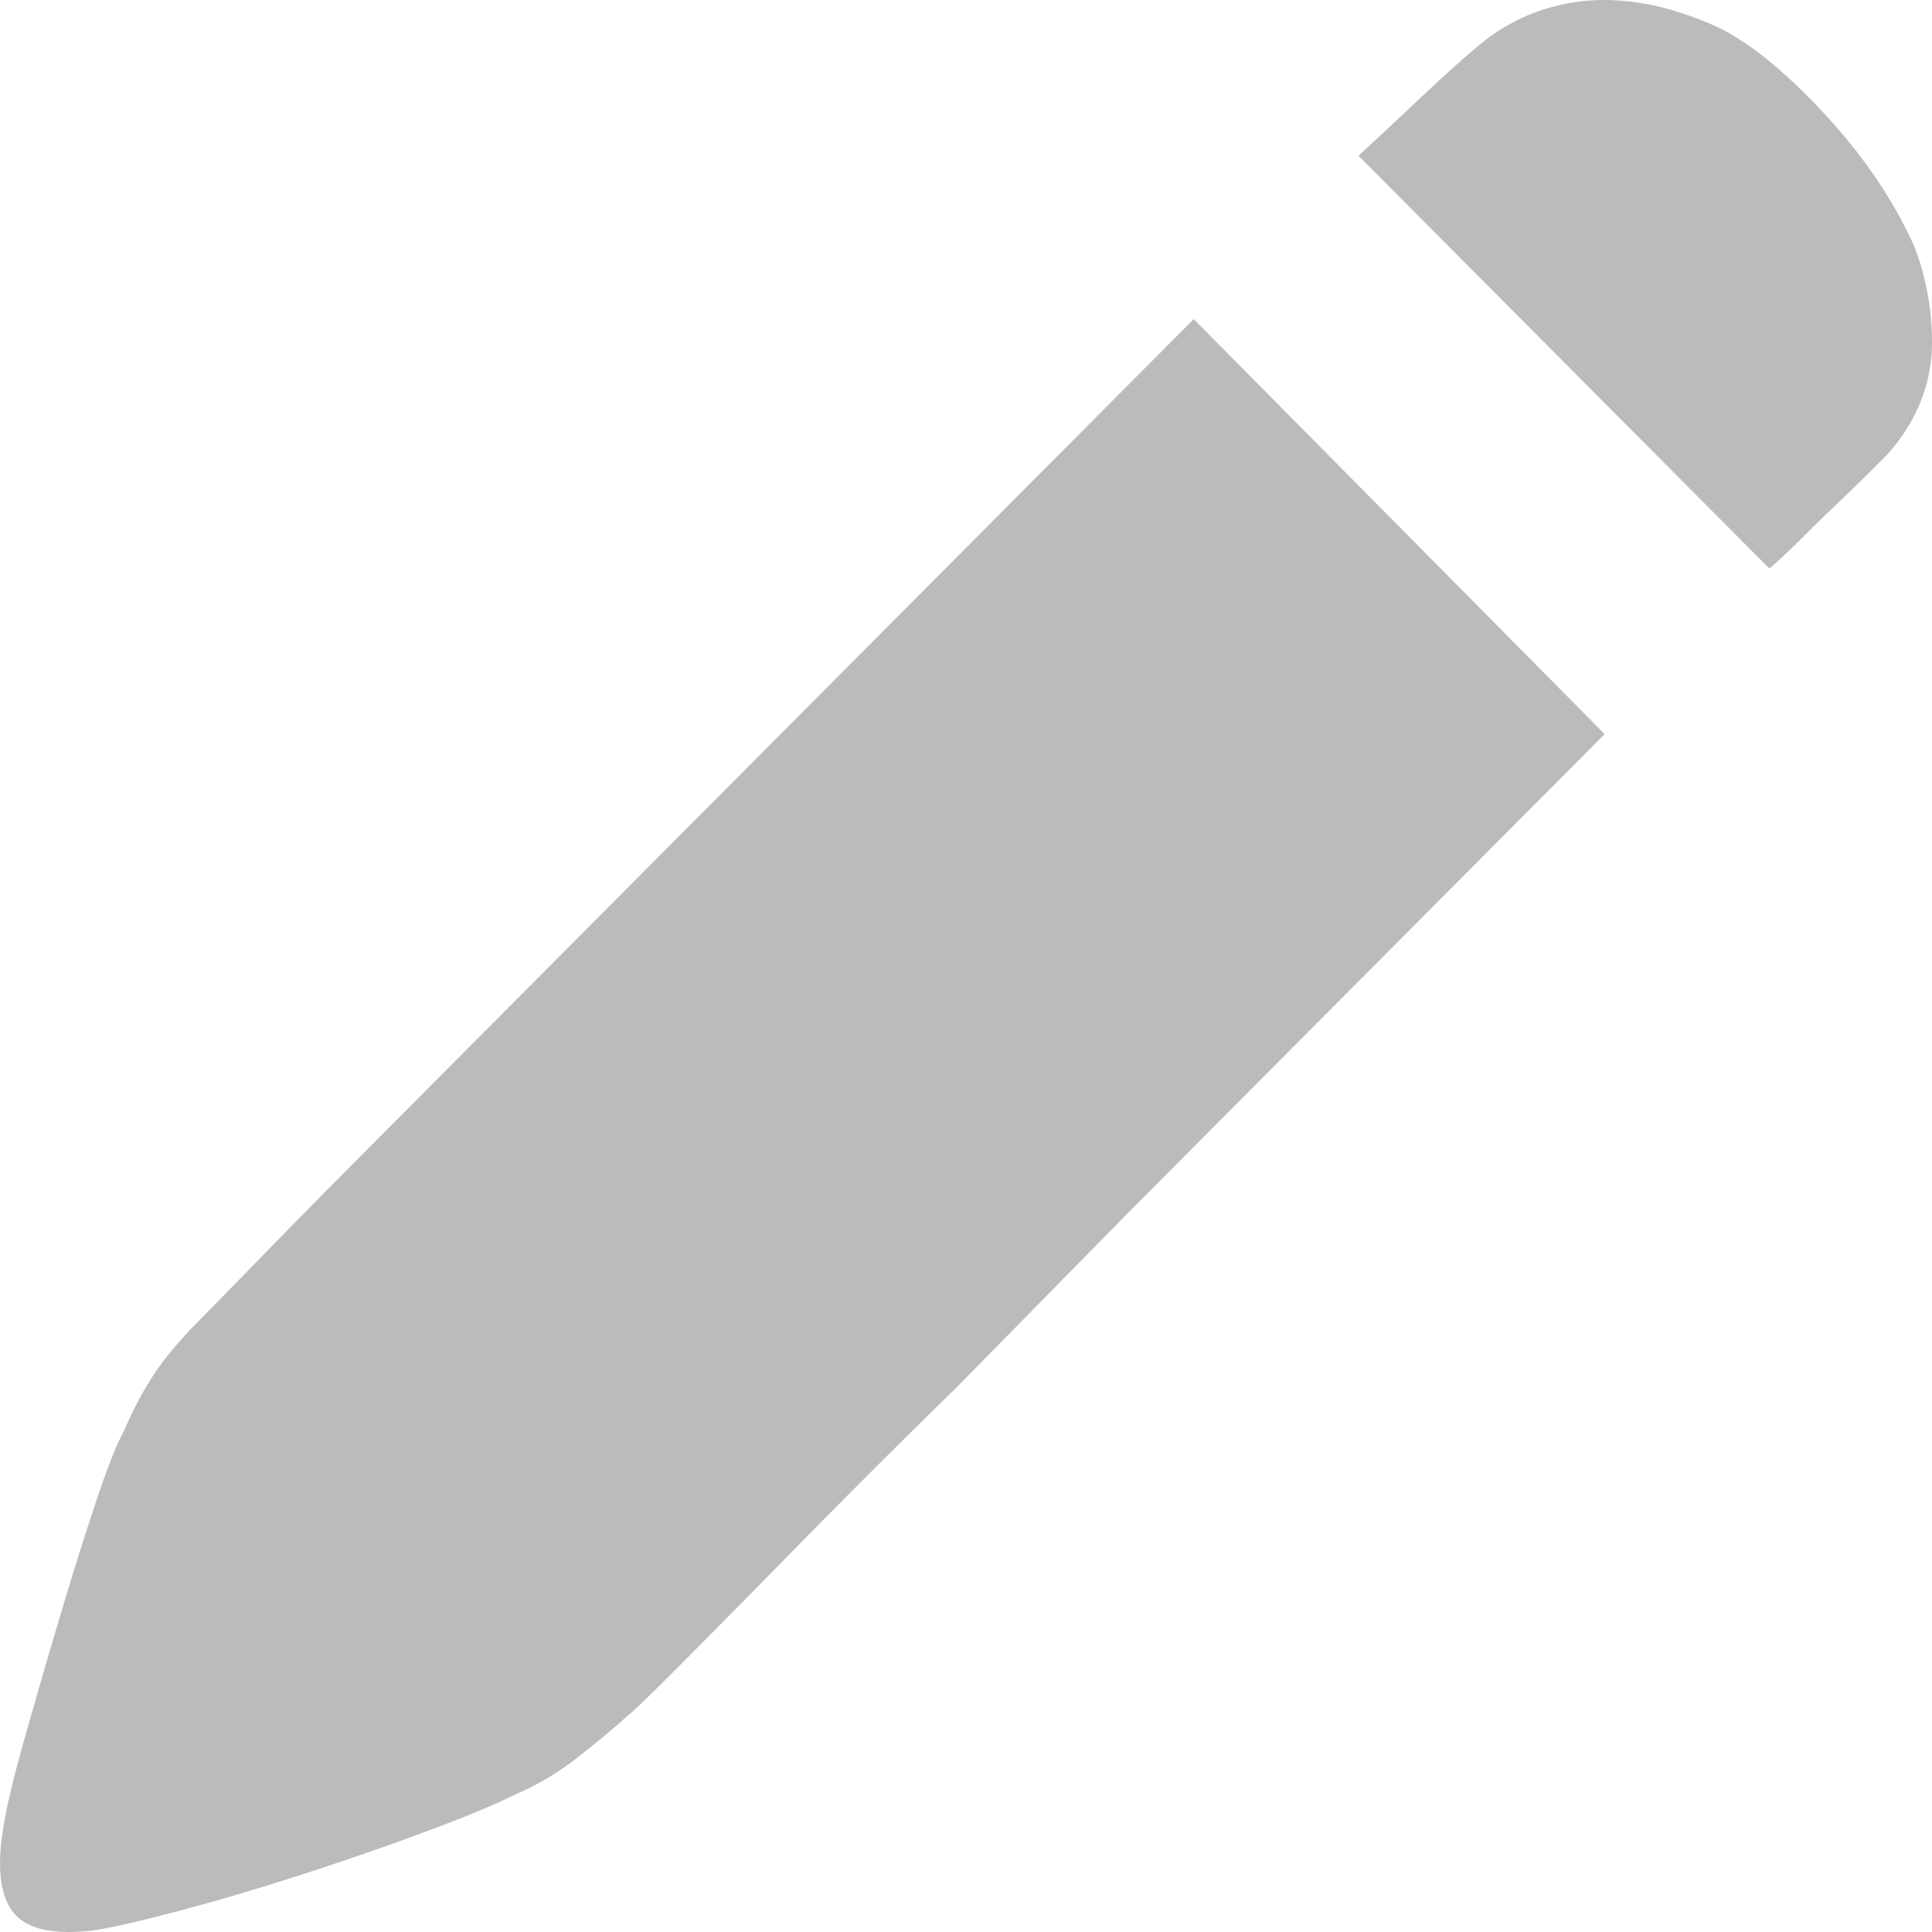 <?xml version="1.0" standalone="no"?><!DOCTYPE svg PUBLIC "-//W3C//DTD SVG 1.1//EN" "http://www.w3.org/Graphics/SVG/1.1/DTD/svg11.dtd"><svg t="1650880344653" class="icon" viewBox="0 0 1024 1024" version="1.1" xmlns="http://www.w3.org/2000/svg" p-id="6013" xmlns:xlink="http://www.w3.org/1999/xlink" width="200" height="200"><defs><style type="text/css">@font-face { font-family: feedback-iconfont; src: url("//at.alicdn.com/t/font_1031158_u69w8yhxdu.woff2?t=1630033759944") format("woff2"), url("//at.alicdn.com/t/font_1031158_u69w8yhxdu.woff?t=1630033759944") format("woff"), url("//at.alicdn.com/t/font_1031158_u69w8yhxdu.ttf?t=1630033759944") format("truetype"); }
</style></defs><path d="M1013.497 128.184c3.151 7.01 5.645 15.202 7.614 24.576 1.917 9.347 2.888 19.088 2.888 29.25 0 10.135-1.943 20.27-5.829 30.405a92.895 92.895 0 0 1-18.642 29.25c-9.295 9.374-17.644 17.566-25.022 24.576-7.378 7.01-13.785 13.259-19.22 18.721-6.223 6.249-12.025 11.71-17.461 16.384l-217.797-218.795c9.321-8.586 20.375-18.905 33.188-31.009 12.813-12.078 23.499-21.635 32.033-28.672a102.137 102.137 0 0 1 33.766-18.117 105.813 105.813 0 0 1 34.37-4.7c11.238 0.394 22.108 2.153 32.61 5.251 10.476 3.151 19.587 6.643 27.359 10.555 16.305 8.586 34.37 23.578 54.167 45.03 19.797 21.451 35.131 43.874 46.001 67.295zM106.286 699.156c4.647-4.674 15.518-15.806 32.61-33.346 17.067-17.566 38.413-39.201 64.066-64.932l84.992-85.412 94.339-94.786 250.407-251.536 217.797 219.95-250.407 251.536-93.158 94.786a5848.458 5848.458 0 0 0-83.863 83.653c-24.839 25.364-45.424 46.211-61.729 62.595-16.305 16.384-25.994 25.731-29.118 28.094-7.772 7.01-16.699 14.441-26.782 22.239a145.566 145.566 0 0 1-31.455 18.721c-10.87 5.435-26.782 12.078-47.76 19.876-20.953 7.798-42.877 15.413-65.799 22.817-22.896 7.404-44.636 13.837-65.221 19.298-20.559 5.461-35.893 8.98-46.001 10.529-20.953 2.363-34.921-0.788-41.931-9.347-6.984-8.586-8.927-23.027-5.803-43.297 1.549-10.923 5.251-26.703 11.054-47.393 5.829-20.664 12.025-42.115 18.642-64.328 6.59-22.239 12.997-42.719 19.22-61.44 6.197-18.721 11.238-31.586 15.124-38.597 4.674-10.923 9.899-20.874 15.728-29.854 5.829-8.98 14.178-18.905 25.049-29.827z" fill="#BBBBBC" p-id="6014"></path></svg>